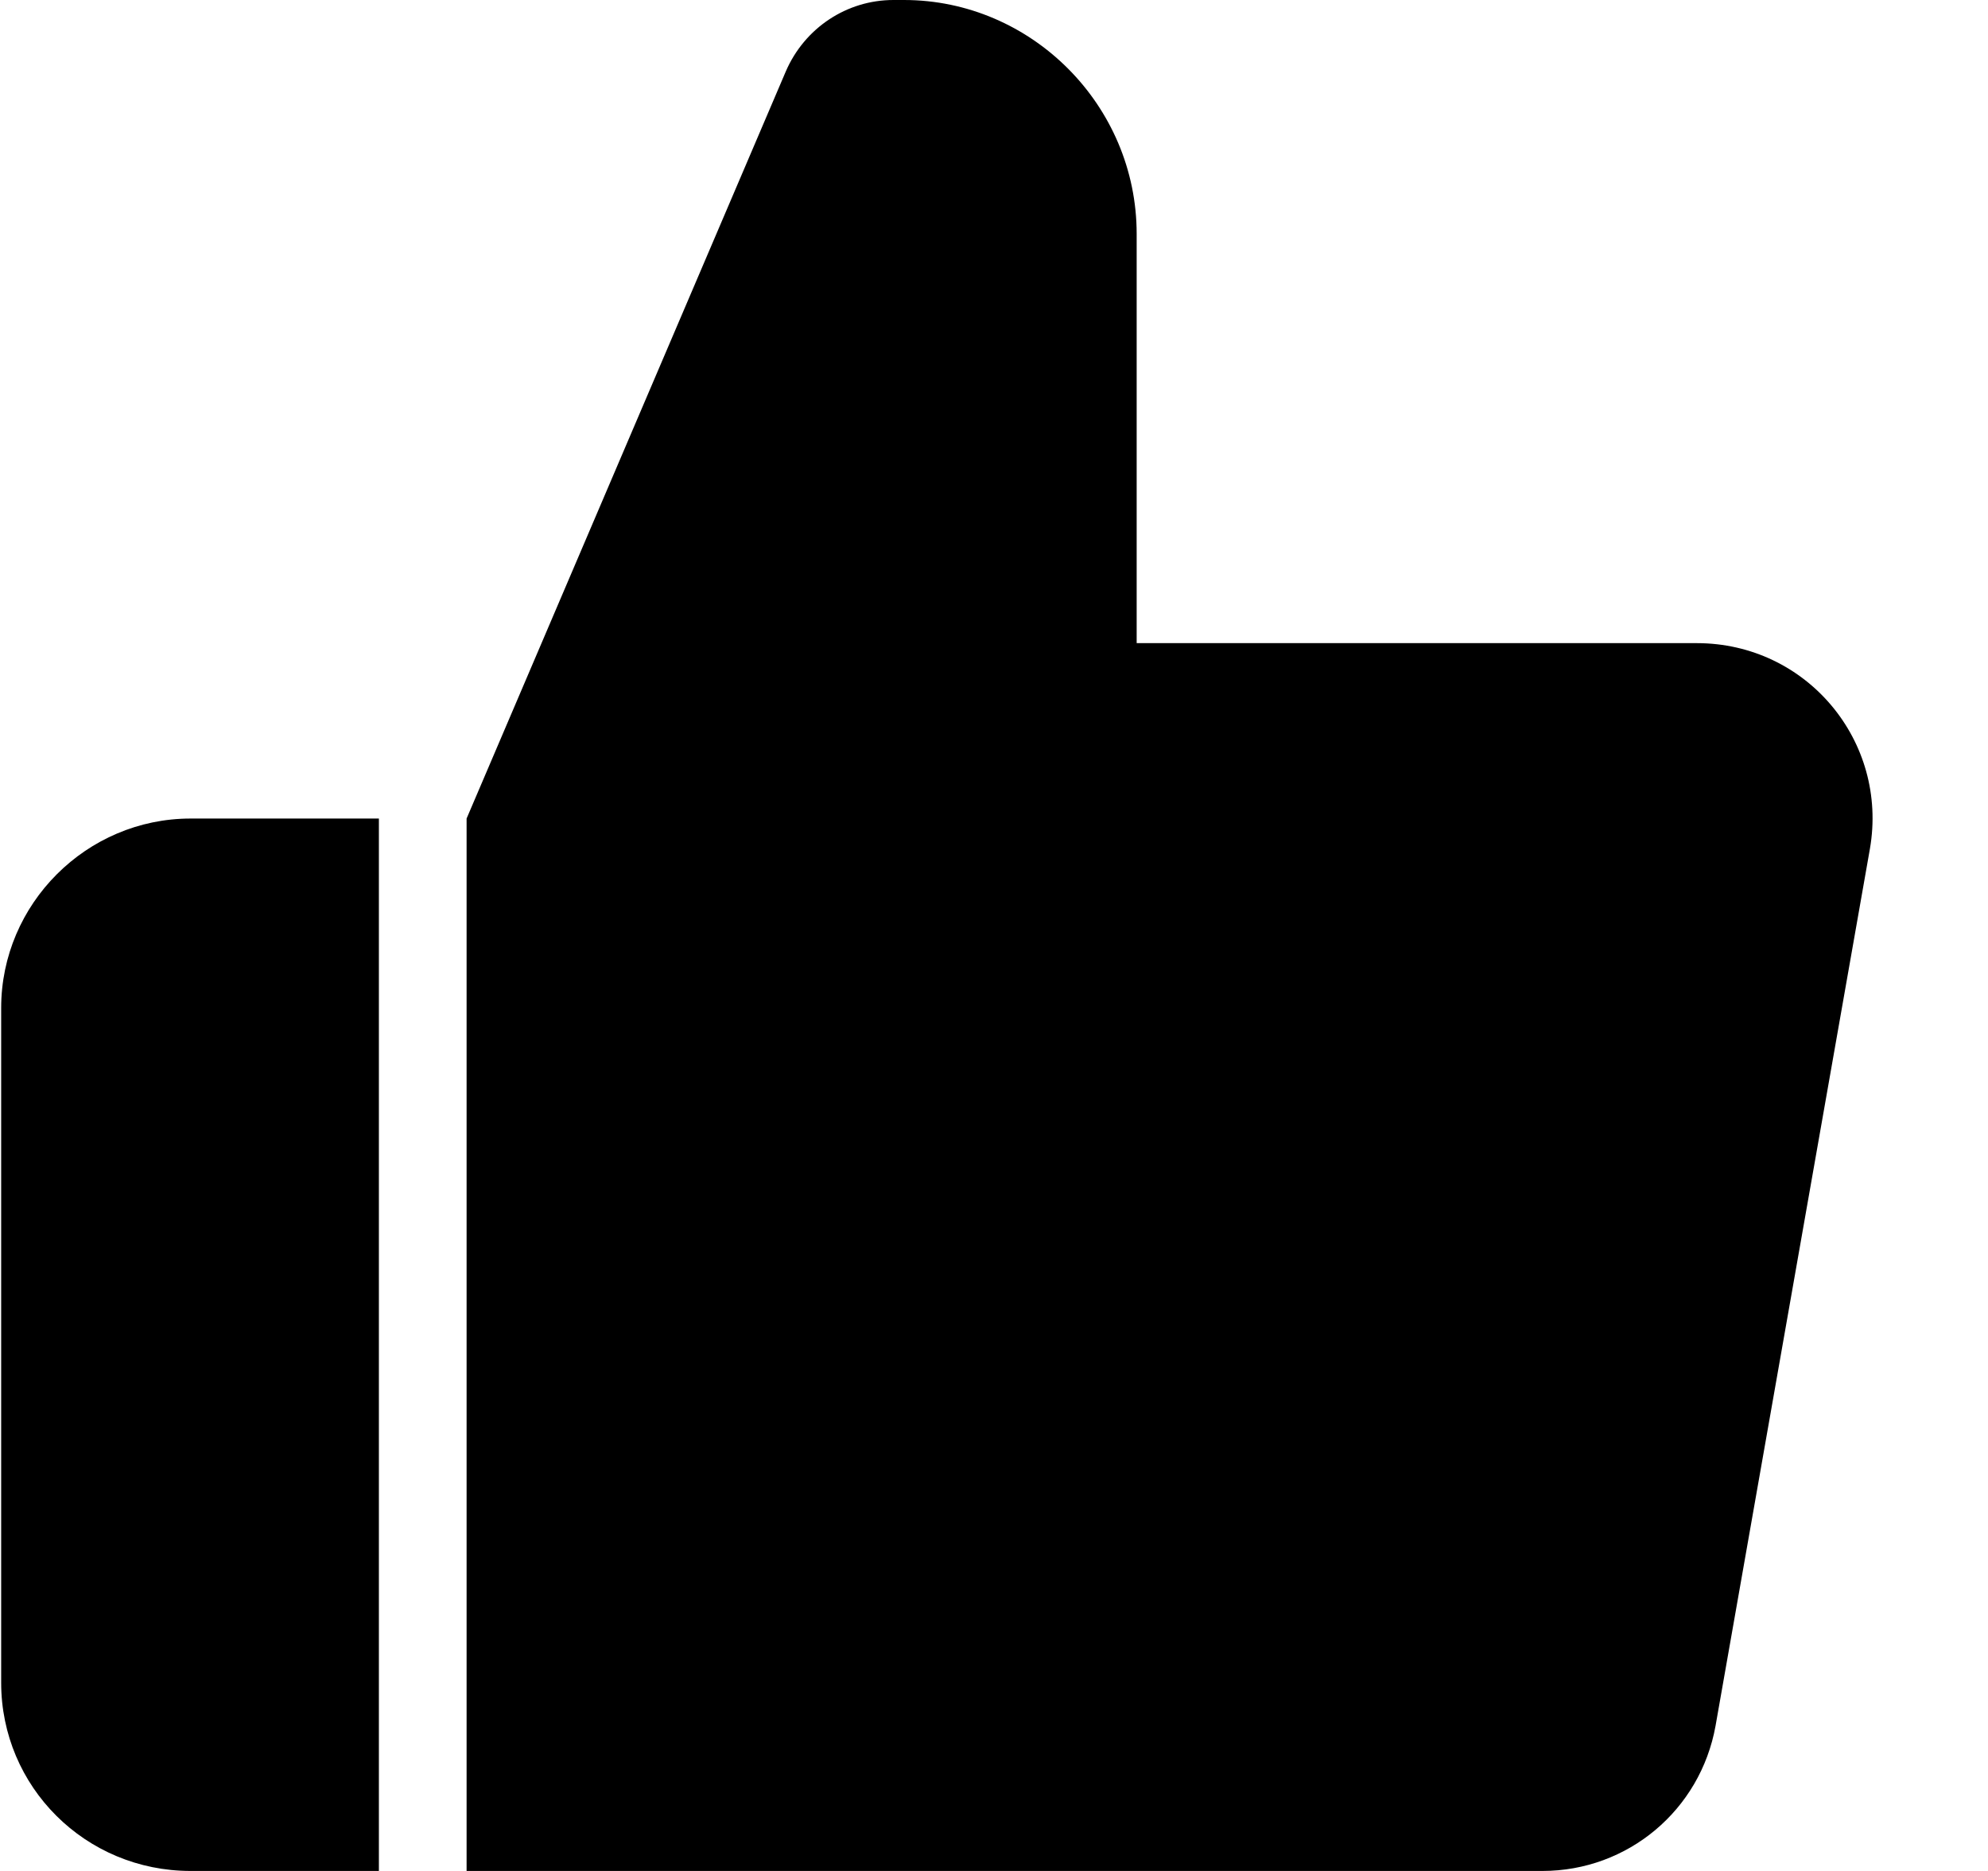 <svg width="17" height="16" viewBox="0 0 17 16" fill="inherit" xmlns="http://www.w3.org/2000/svg">
  <path d="M3.24 7V16H1.63C0.73 16 0.01 15.28 0.01 14.39V8.62C0.01 7.73 0.74 7 1.63 7H3.24ZM14.5 5.5H9.72V2C9.72 0.9 8.82 0 7.73 0H7.64C7.24 0 6.88 0.24 6.72 0.61L3.99 7V16H13.19C13.92 16 14.54 15.48 14.67 14.76L15.99 7.26C16.15 6.34 15.45 5.5 14.51 5.5H14.5Z" fill="inherit"/>
</svg>

